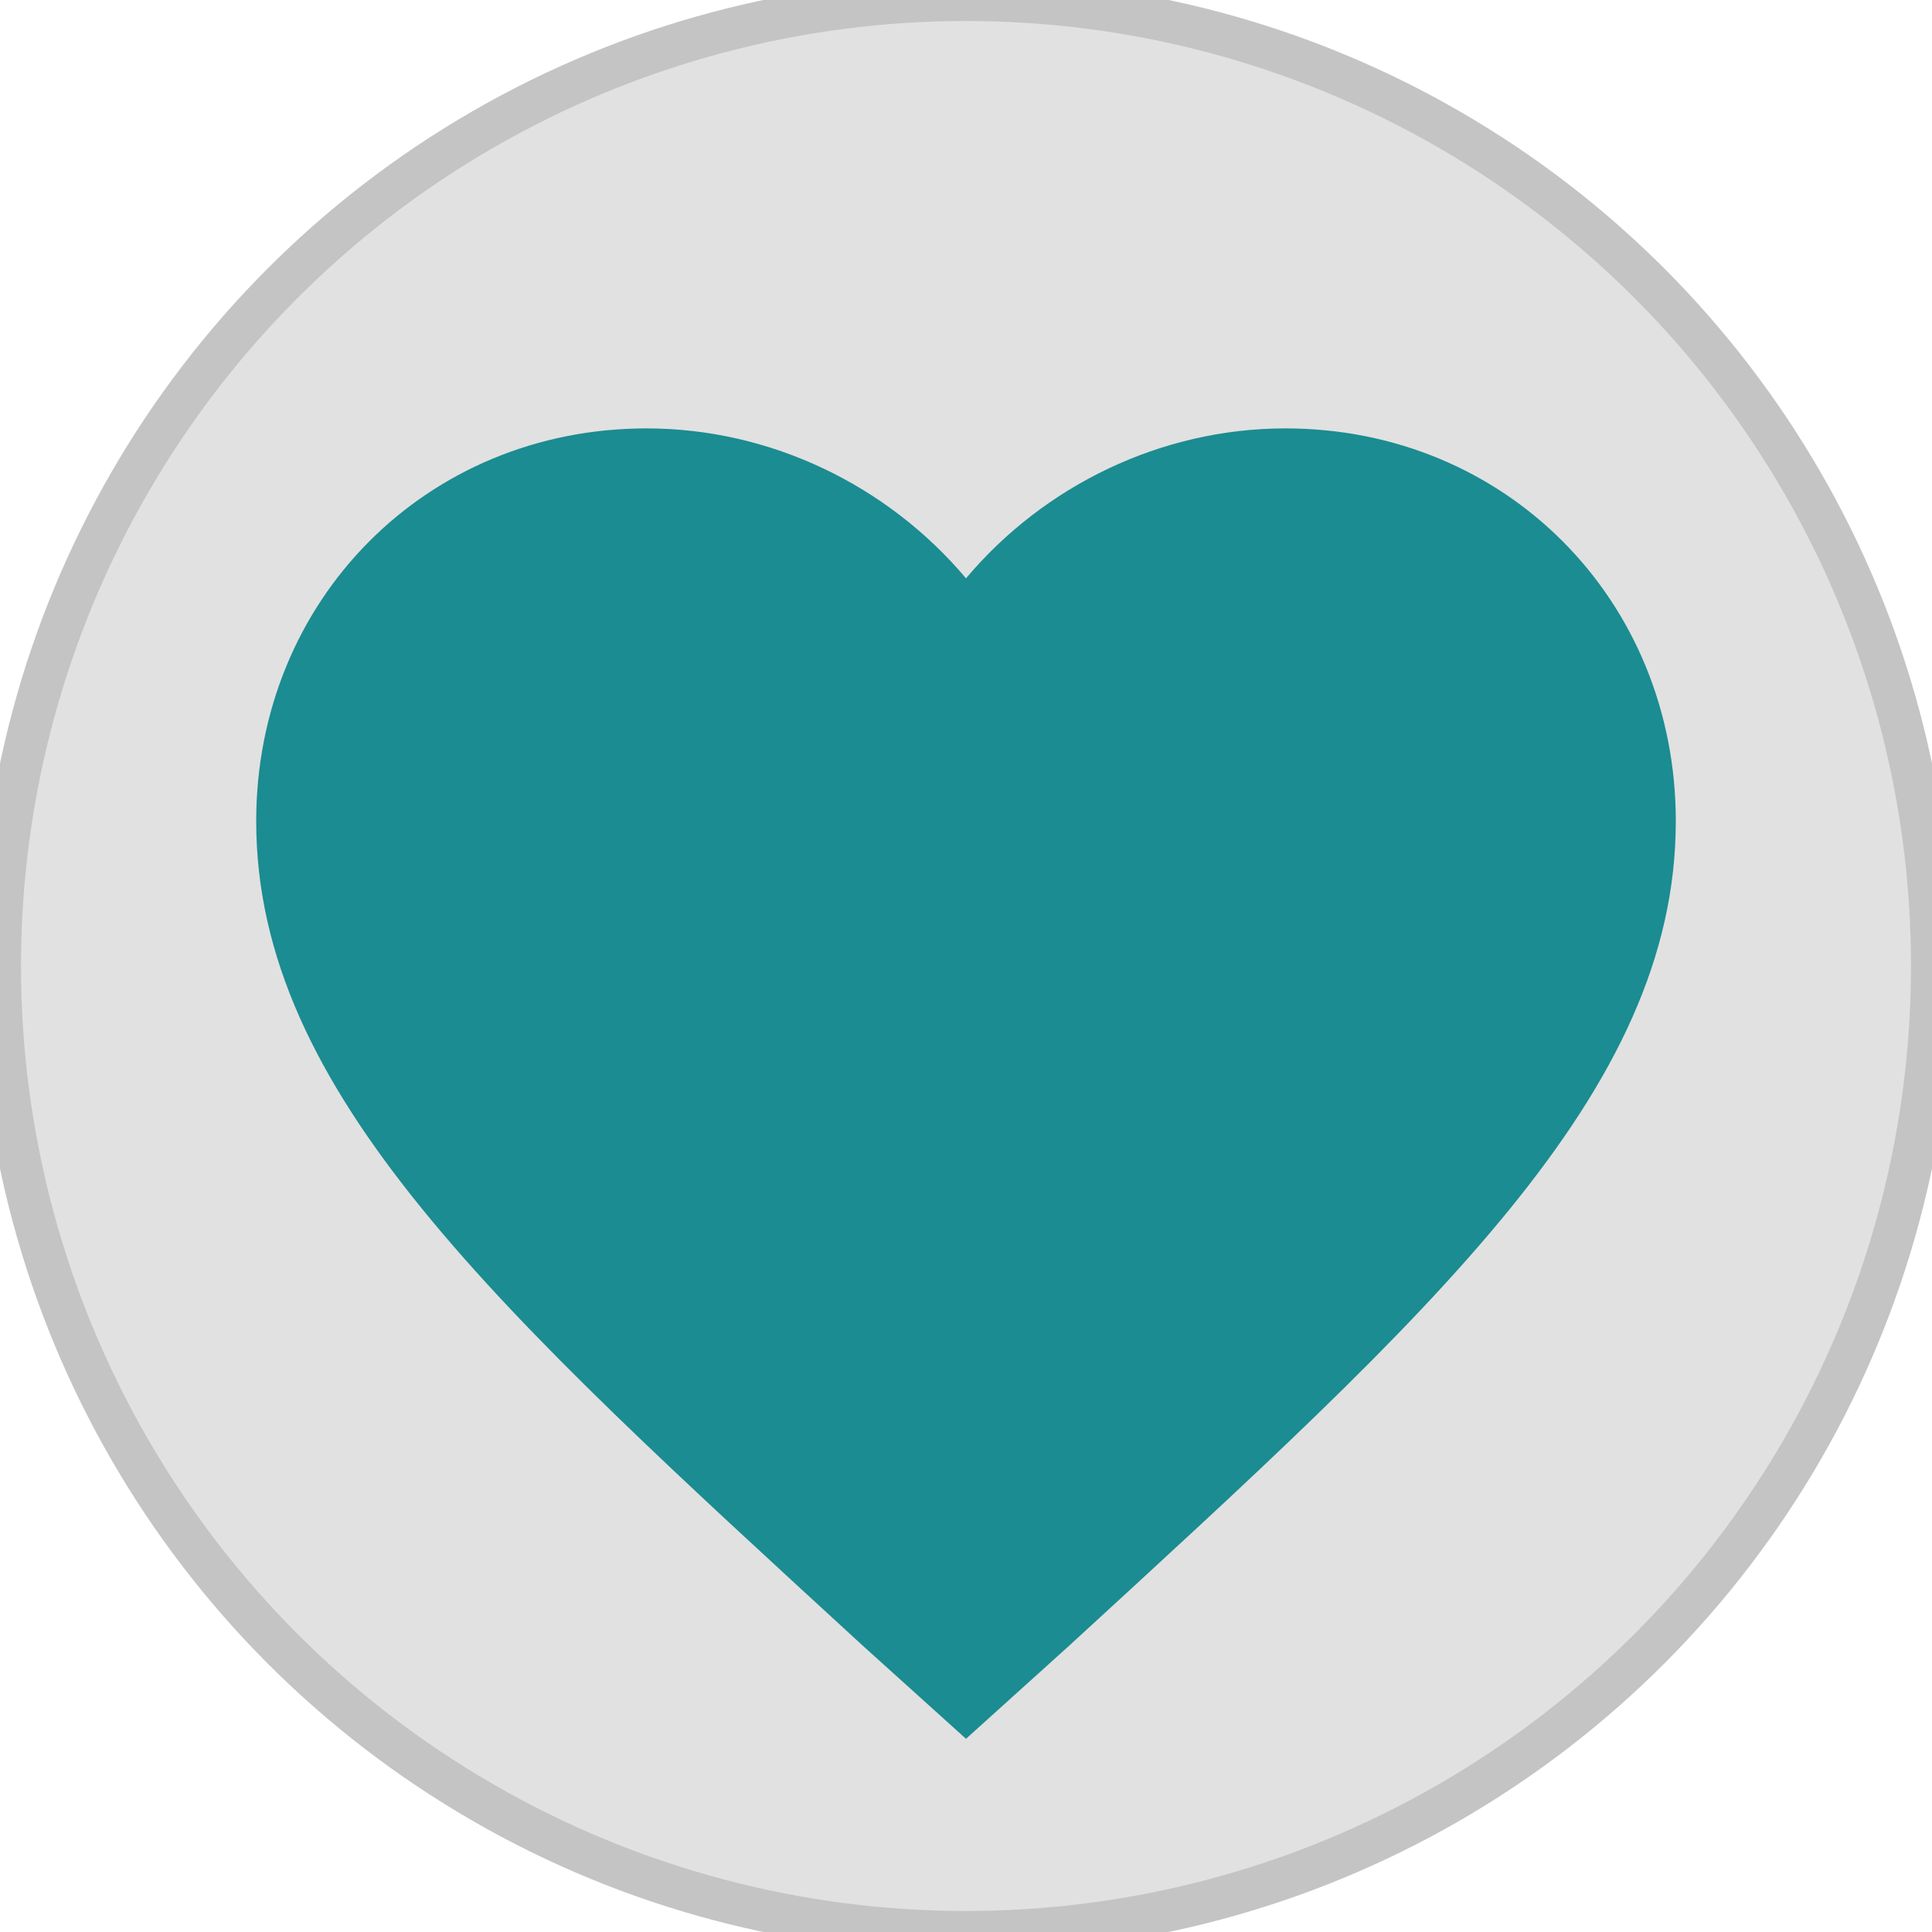 <svg width="46" height="46" viewBox="0 0 46 46" fill="none" xmlns="http://www.w3.org/2000/svg">
<circle cx="23" cy="23" r="23" fill="#C4C4C4" fill-opacity="0.5"/>
<circle cx="23" cy="23" r="23" stroke="#C4C4C4"/>
<path d="M23 41.4L20.549 39.189C11.846 31.198 6.1 26.012 6.1 19.552C6.1 14.28 10.155 10.2 15.394 10.2C18.352 10.2 21.14 11.56 23 13.77C24.859 11.56 27.647 10.2 30.605 10.2C35.844 10.2 39.9 14.28 39.9 19.552C39.9 26.012 34.154 31.199 25.45 39.189L23 41.4Z" fill="#1B8C91"/>
</svg>
